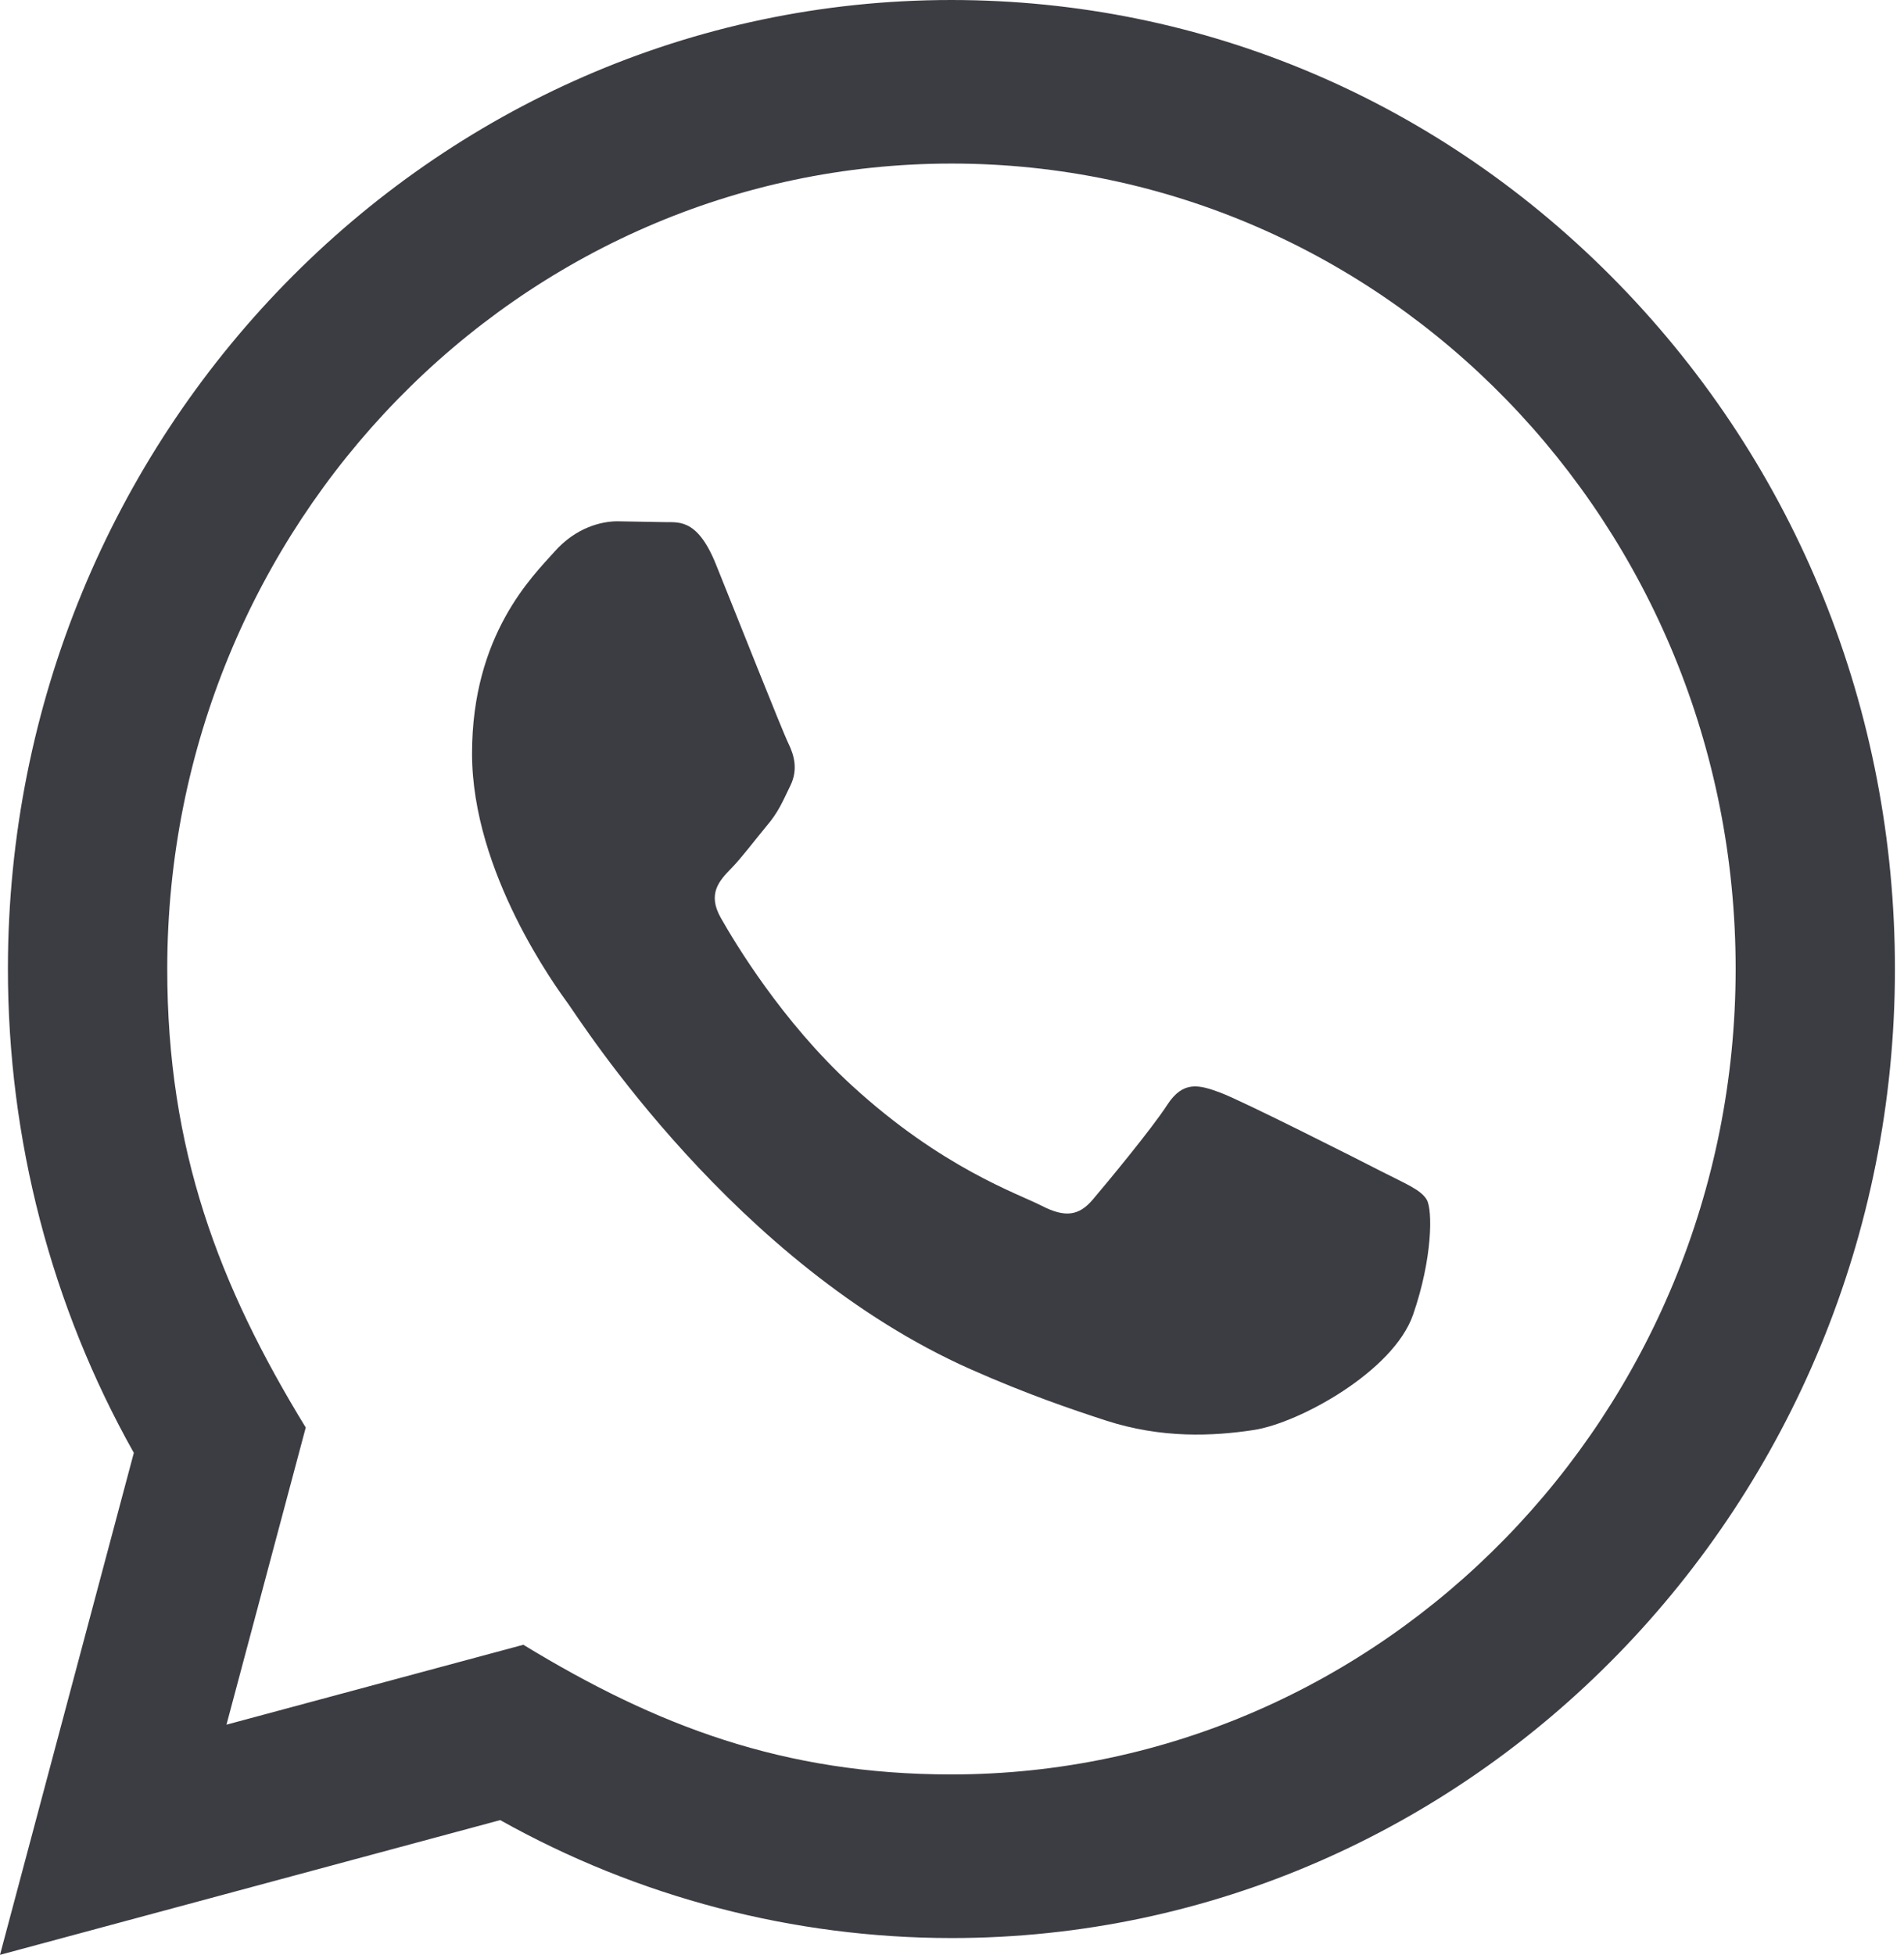 <svg width="38" height="39" viewBox="0 0 38 39" fill="none" xmlns="http://www.w3.org/2000/svg">
<path d="M0 39L2.671 28.985C1.023 26.054 0.157 22.73 0.158 19.323C0.163 8.669 8.61 0 18.989 0C24.025 0.002 28.753 2.015 32.309 5.668C35.864 9.321 37.821 14.177 37.819 19.341C37.815 29.996 29.368 38.665 18.989 38.665C15.838 38.664 12.733 37.853 9.983 36.312L0 39ZM10.445 32.814C13.099 34.431 15.632 35.399 18.983 35.401C27.608 35.401 34.635 28.195 34.64 19.337C34.643 10.462 27.65 3.266 18.995 3.263C10.363 3.263 3.341 10.468 3.338 19.325C3.336 22.94 4.368 25.647 6.102 28.48L4.52 34.408L10.445 32.814ZM28.475 23.935C28.357 23.733 28.044 23.613 27.572 23.371C27.102 23.129 24.789 21.96 24.356 21.799C23.926 21.639 23.612 21.557 23.297 22.041C22.984 22.524 22.081 23.613 21.807 23.935C21.533 24.256 21.258 24.297 20.788 24.055C20.317 23.813 18.8 23.304 17.003 21.658C15.605 20.378 14.66 18.796 14.386 18.312C14.112 17.829 14.358 17.568 14.592 17.327C14.804 17.111 15.062 16.764 15.298 16.481C15.537 16.201 15.615 16 15.773 15.676C15.93 15.355 15.852 15.072 15.734 14.83C15.615 14.589 14.674 12.212 14.283 11.245C13.9 10.304 13.512 10.431 13.224 10.416L12.322 10.4C12.008 10.4 11.498 10.52 11.068 11.005C10.637 11.489 9.421 12.655 9.421 15.033C9.421 17.41 11.107 19.706 11.341 20.028C11.577 20.35 14.659 25.228 19.378 27.32C20.501 27.817 21.378 28.114 22.061 28.337C23.188 28.704 24.214 28.652 25.024 28.529C25.929 28.39 27.808 27.36 28.201 26.232C28.593 25.103 28.593 24.136 28.475 23.935Z" fill="#3C3C43"/>
</svg>

